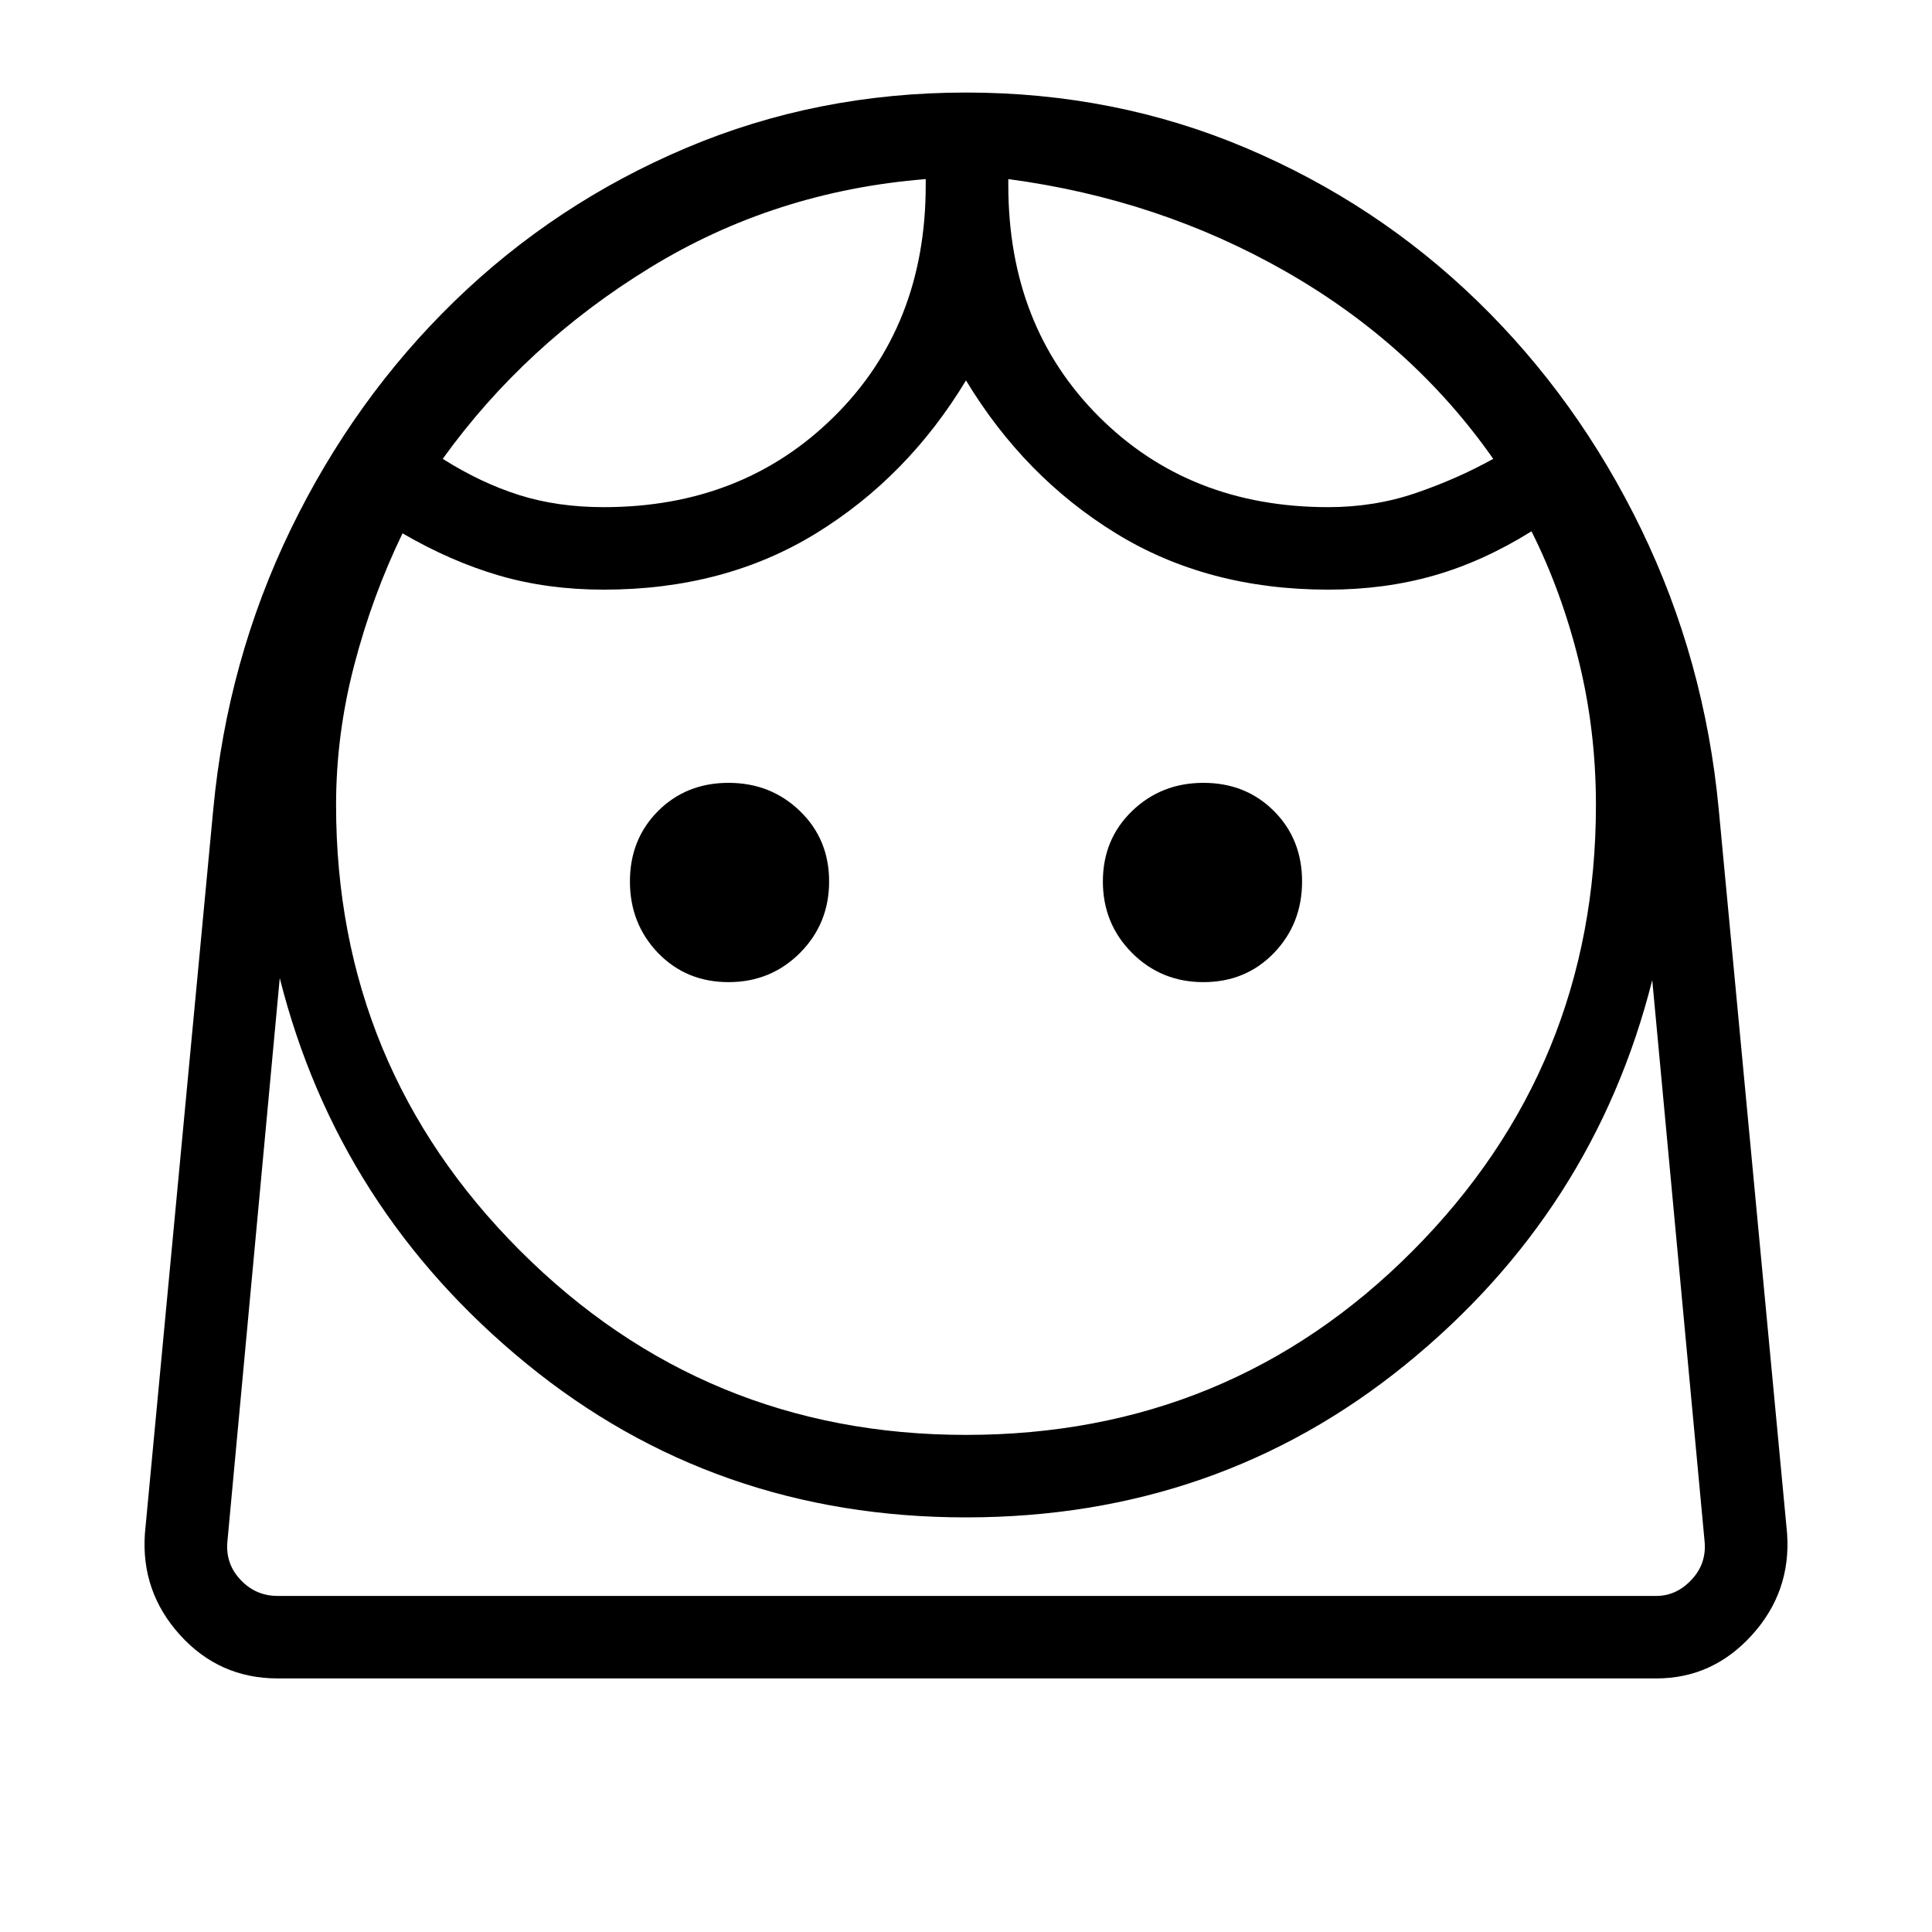 <svg xmlns="http://www.w3.org/2000/svg" height="20" width="20"><path d="M10 14.854q2.729 0 4.625-1.906t1.896-4.615q0-.771-.177-1.489-.177-.719-.49-1.344-.5.312-1.01.458-.511.146-1.094.146-1.25 0-2.198-.583T10 3.938q-.604 1-1.552 1.583-.948.583-2.198.583-.583 0-1.083-.146t-1-.437q-.313.646-.5 1.364-.188.719-.188 1.448 0 2.709 1.906 4.615Q7.292 14.854 10 14.854Zm-2.458-4.687q.437 0 .739-.302.302-.303.302-.74t-.302-.729q-.302-.292-.739-.292-.438 0-.73.292-.291.292-.291.729t.291.74q.292.302.73.302Zm4.916 0q.438 0 .73-.302.291-.303.291-.74t-.291-.729q-.292-.292-.73-.292-.437 0-.739.292t-.302.729q0 .437.302.74.302.302.739.302ZM6.25 5.25q1.438 0 2.385-.938.948-.937.948-2.395v-.063q-1.562.125-2.854.917-1.291.791-2.146 1.979.396.25.792.375t.875.125Zm7.5 0q.479 0 .906-.146.427-.146.802-.354-.833-1.188-2.146-1.938-1.312-.75-2.874-.958v.063q0 1.458.937 2.395.937.938 2.375.938ZM2.875 17.375q-.604 0-1.01-.448-.407-.448-.365-1.052l.708-7.5q.146-1.542.802-2.896.657-1.354 1.698-2.364Q5.75 2.104 7.104 1.531 8.458.958 10 .958q1.542 0 2.896.573 1.354.573 2.396 1.584 1.041 1.01 1.698 2.364.656 1.354.802 2.896l.708 7.5q.042.604-.365 1.052-.406.448-.989.448ZM10 15.708q-2.604 0-4.552-1.593-1.948-1.594-2.552-3.99l-.542 5.833q-.021.23.136.396.156.167.385.167h14.271q.208 0 .364-.167.157-.166.136-.396l-.542-5.812q-.604 2.396-2.552 3.979-1.948 1.583-4.552 1.583Zm.438-13.854Zm-.855 0ZM10 16.521H17.646 2.354 10Z"/></svg>